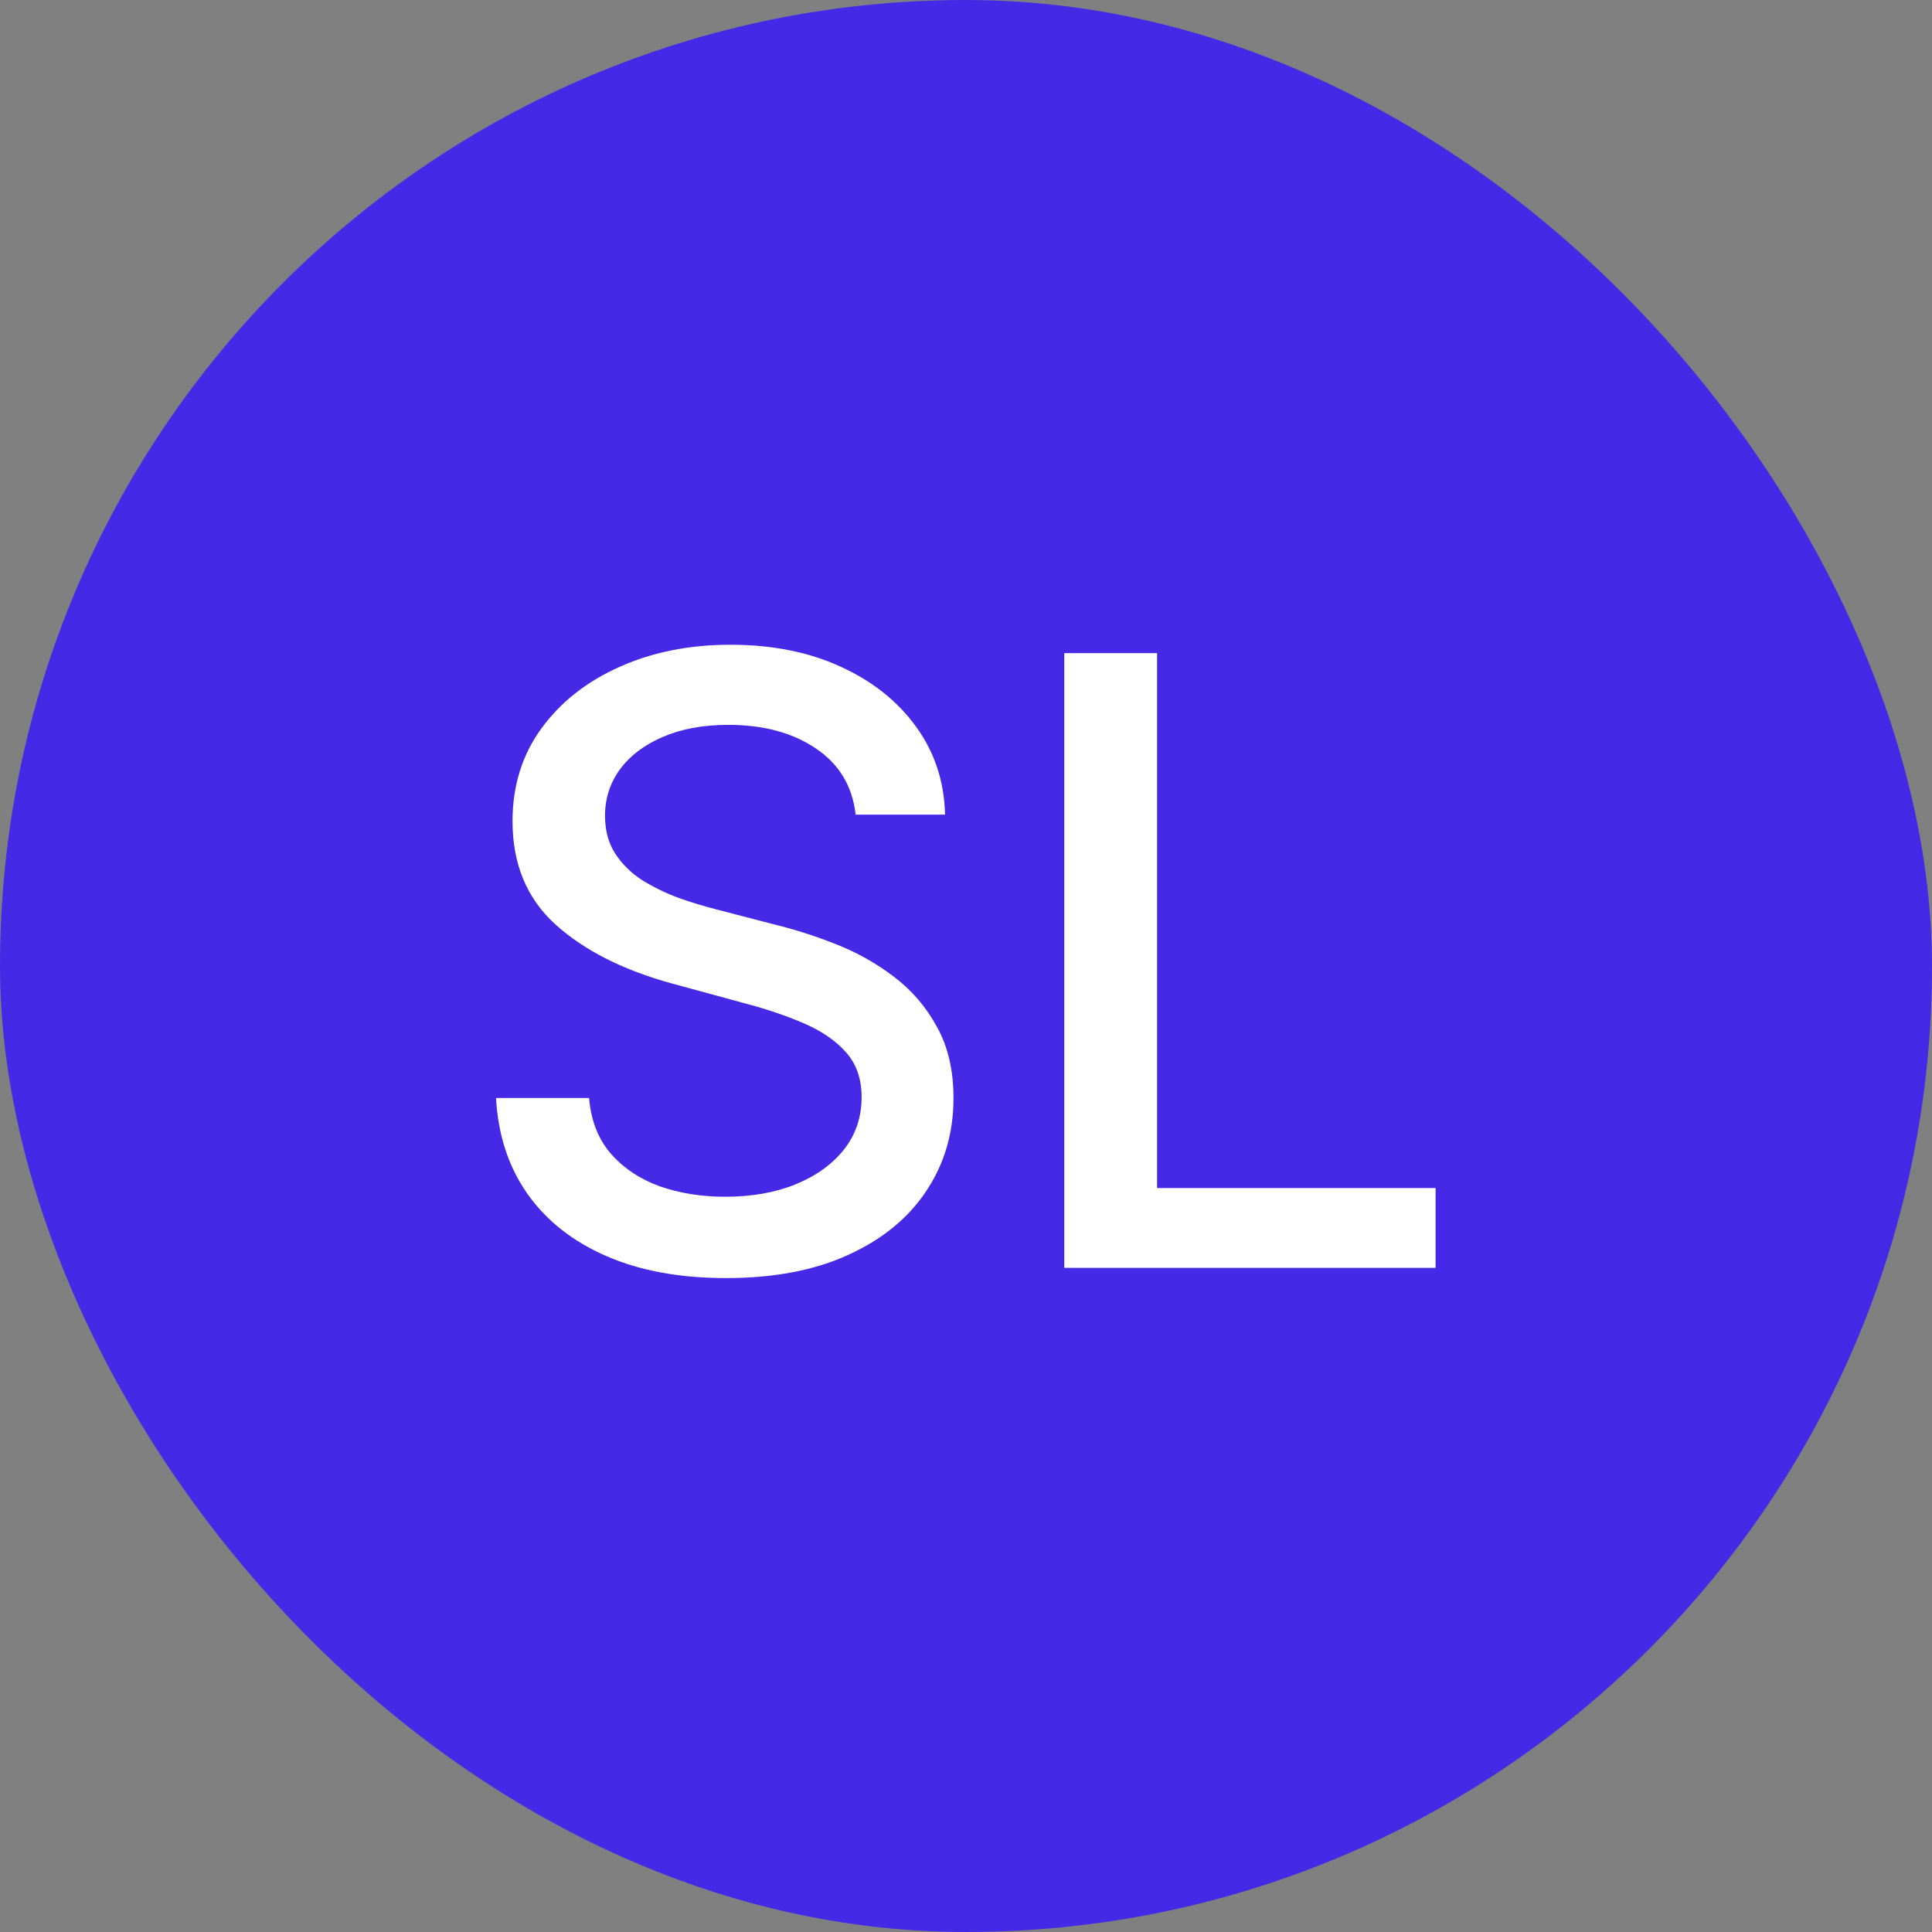 <svg width="32" height="32" viewBox="0 0 32 32" fill="none" xmlns="http://www.w3.org/2000/svg">
<rect x="0" y="0" width="32" height="32" fill="#808080" stroke="none"/>
<rect width="32" height="32" rx="16" fill="#4529E6"/>
<path d="M14.172 13.493C14.119 13.022 13.9 12.658 13.516 12.399C13.131 12.137 12.647 12.006 12.064 12.006C11.646 12.006 11.285 12.073 10.98 12.205C10.675 12.335 10.438 12.514 10.269 12.742C10.104 12.968 10.021 13.224 10.021 13.513C10.021 13.755 10.077 13.963 10.19 14.139C10.306 14.315 10.456 14.462 10.642 14.582C10.831 14.698 11.033 14.796 11.249 14.875C11.464 14.951 11.671 15.014 11.87 15.064L12.864 15.322C13.189 15.402 13.522 15.51 13.864 15.646C14.205 15.781 14.521 15.96 14.813 16.183C15.105 16.405 15.34 16.68 15.519 17.008C15.701 17.336 15.793 17.729 15.793 18.186C15.793 18.763 15.643 19.275 15.345 19.722C15.05 20.17 14.621 20.523 14.057 20.781C13.497 21.04 12.82 21.169 12.024 21.169C11.262 21.169 10.602 21.048 10.046 20.806C9.489 20.564 9.053 20.221 8.738 19.777C8.423 19.329 8.249 18.799 8.216 18.186H9.757C9.787 18.554 9.906 18.861 10.115 19.106C10.327 19.348 10.597 19.528 10.925 19.648C11.257 19.764 11.62 19.822 12.014 19.822C12.448 19.822 12.835 19.754 13.173 19.618C13.514 19.479 13.782 19.287 13.978 19.041C14.174 18.793 14.271 18.503 14.271 18.171C14.271 17.87 14.185 17.623 14.013 17.43C13.844 17.238 13.613 17.079 13.322 16.953C13.033 16.827 12.707 16.716 12.342 16.62L11.139 16.292C10.324 16.07 9.678 15.743 9.2 15.312C8.726 14.882 8.489 14.312 8.489 13.602C8.489 13.016 8.648 12.504 8.967 12.066C9.285 11.629 9.716 11.289 10.259 11.047C10.803 10.802 11.416 10.679 12.099 10.679C12.788 10.679 13.396 10.8 13.923 11.042C14.454 11.284 14.871 11.617 15.176 12.041C15.481 12.462 15.64 12.946 15.653 13.493H14.172ZM17.628 21V10.818H19.165V19.678H23.778V21H17.628Z" fill="white"/>
</svg>

